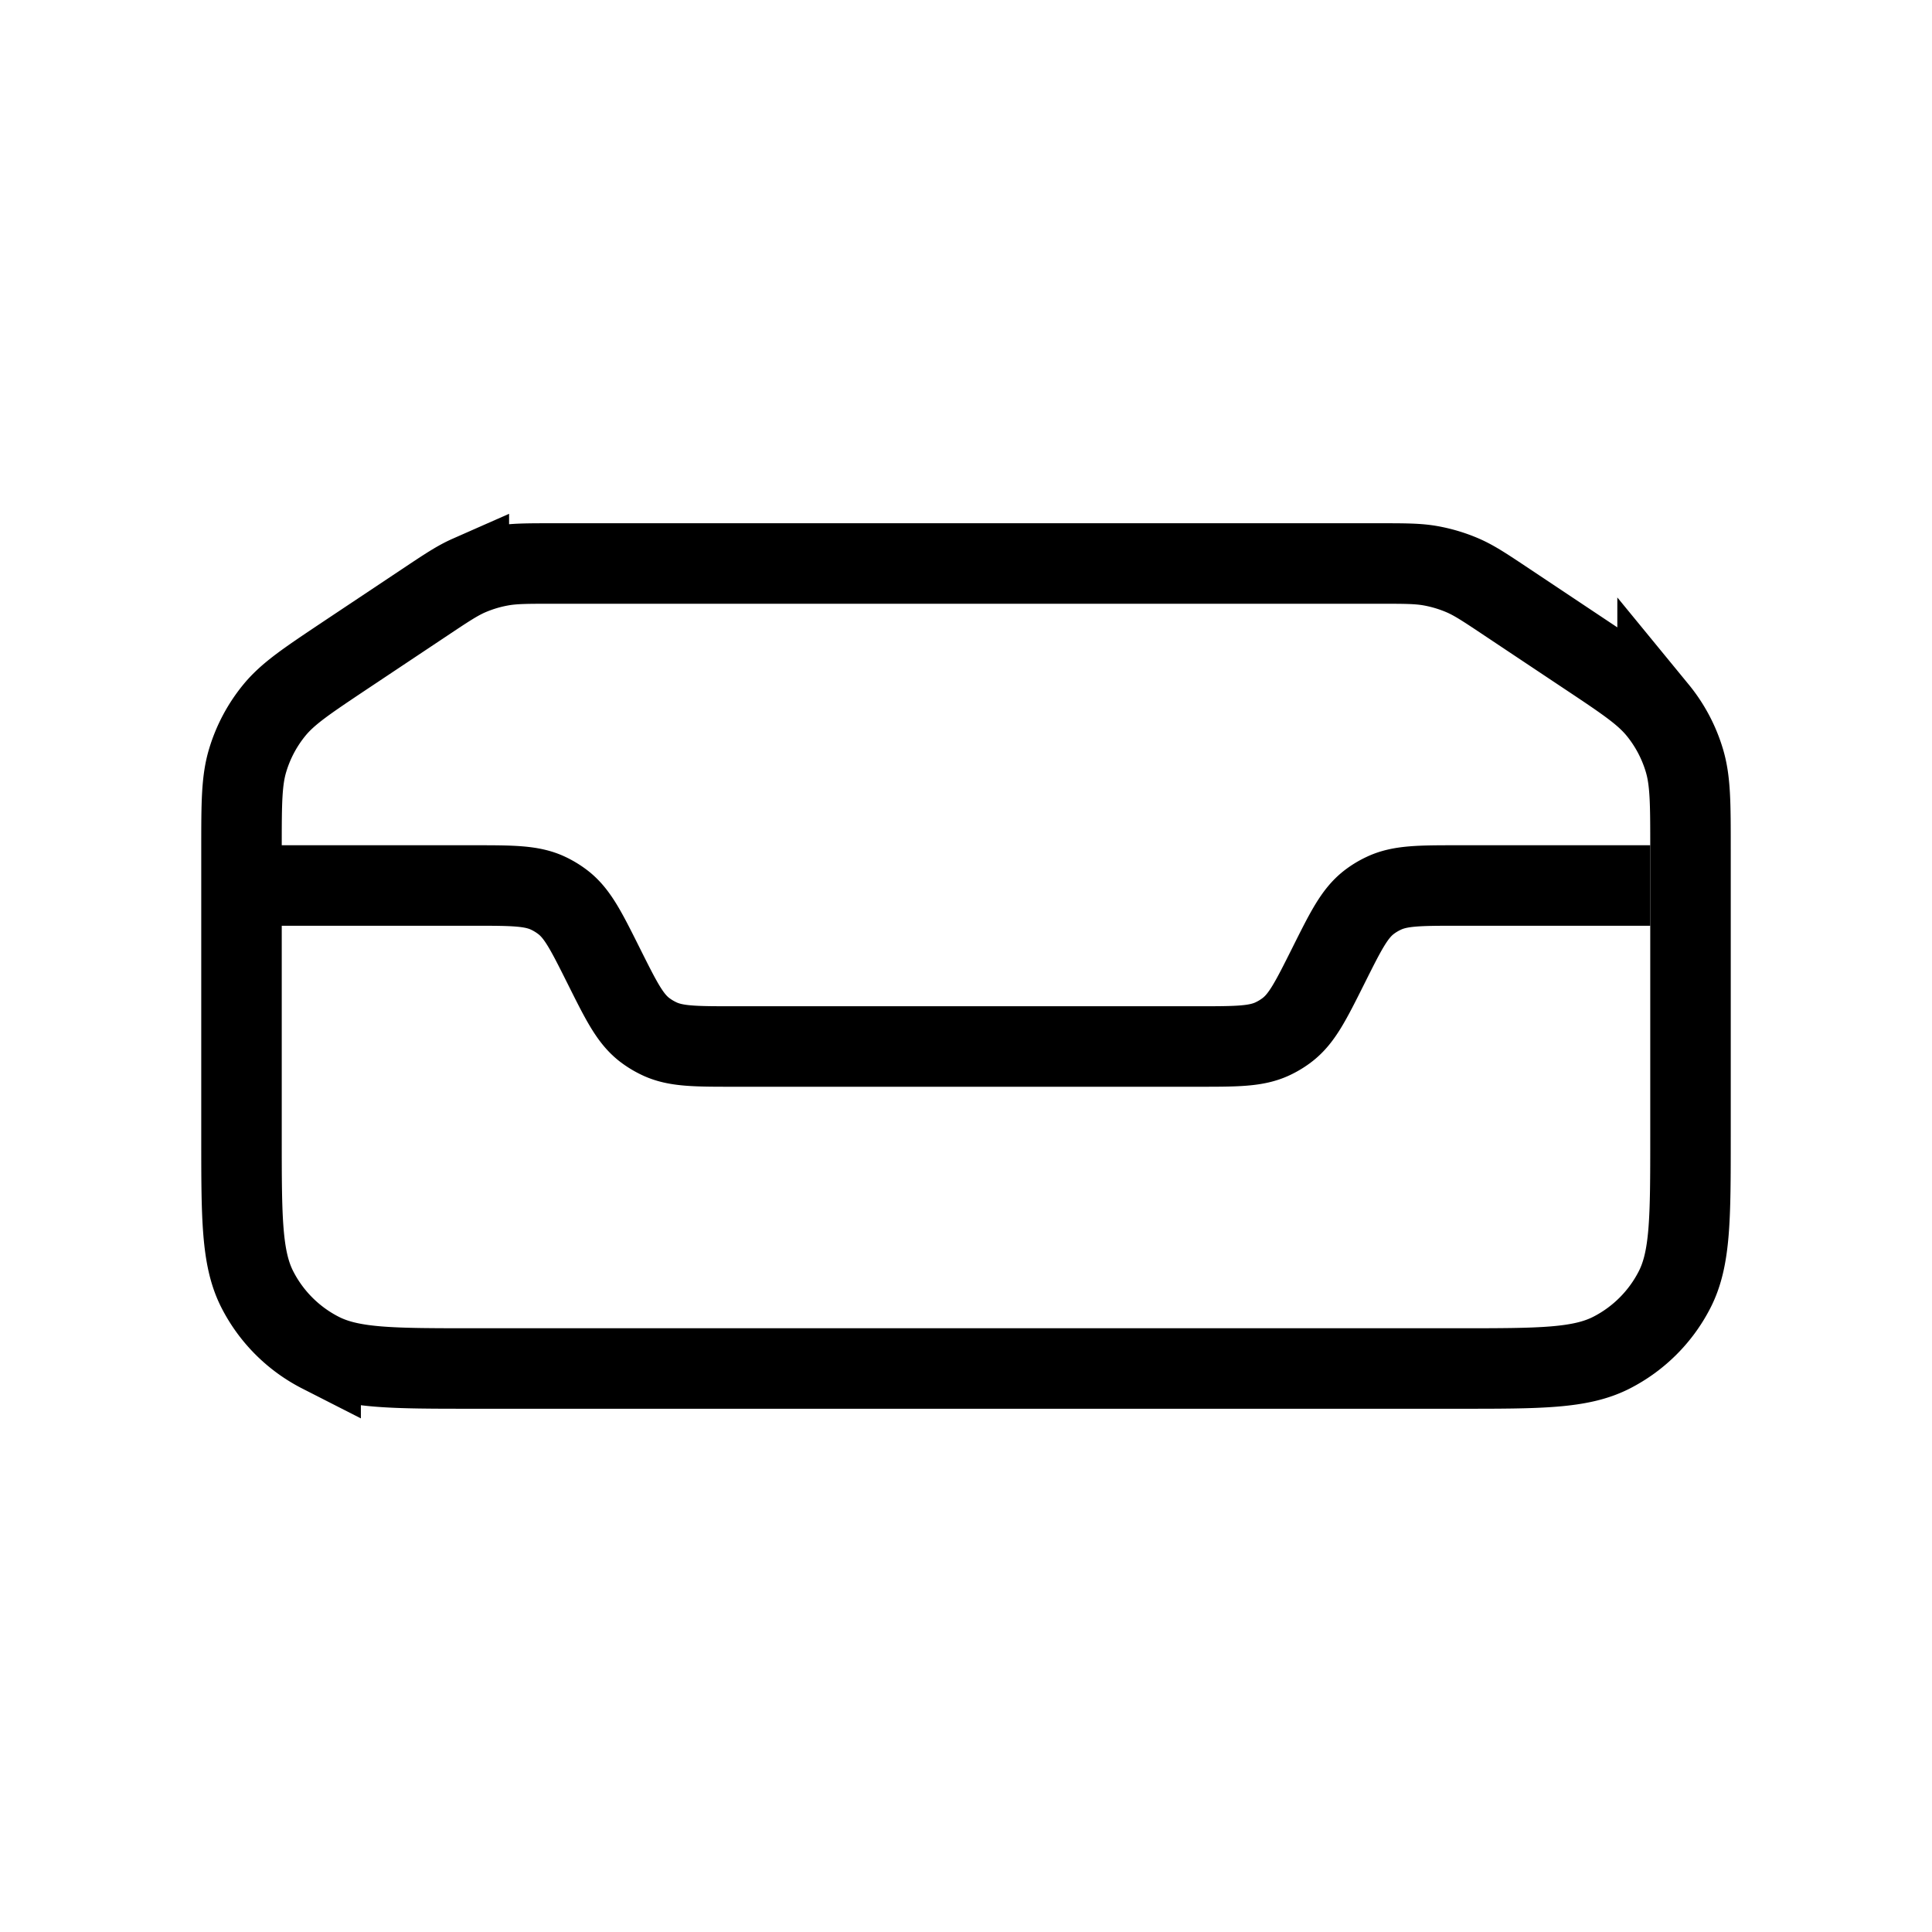 <svg xmlns="http://www.w3.org/2000/svg" viewBox="0 0 24 24"><g fill="none" stroke="currentColor" ><path d="M5.274 7.484c.27-.18.405-.27.55-.334a1.8 1.8 0 0 1 .405-.122C6.386 7 6.548 7 6.872 7h10.256c.324 0 .486 0 .643.028c.139.025.275.066.404.122c.146.064.28.154.55.334l.992.661c.47.313.704.469.874.675a1.8 1.8 0 0 1 .331.62c.078.256.078.538.078 1.101v3.579c0 1.008 0 1.512-.196 1.897a1.8 1.8 0 0 1-.787.787c-.385.196-.889.196-1.897.196H5.88c-1.008 0-1.512 0-1.897-.196a1.8 1.8 0 0 1-.787-.787C3 15.632 3 15.128 3 14.12v-3.579c0-.563 0-.845.078-1.1a1.8 1.8 0 0 1 .331-.62c.17-.207.405-.363.873-.676z"/><path stroke-linejoin="round" d="M20.5 11h-2.382c-.485 0-.728 0-.933.099a.975.975 0 0 0-.18.11c-.18.14-.288.357-.505.791c-.217.434-.326.65-.505.79a.98.98 0 0 1-.18.111c-.205.099-.448.099-.933.099H9.118c-.485 0-.728 0-.933-.099a1.004 1.004 0 0 1-.18-.11c-.18-.14-.288-.357-.505-.791c-.217-.434-.325-.65-.505-.79a1.004 1.004 0 0 0-.18-.111C6.61 11 6.367 11 5.882 11H3"/></g></svg>